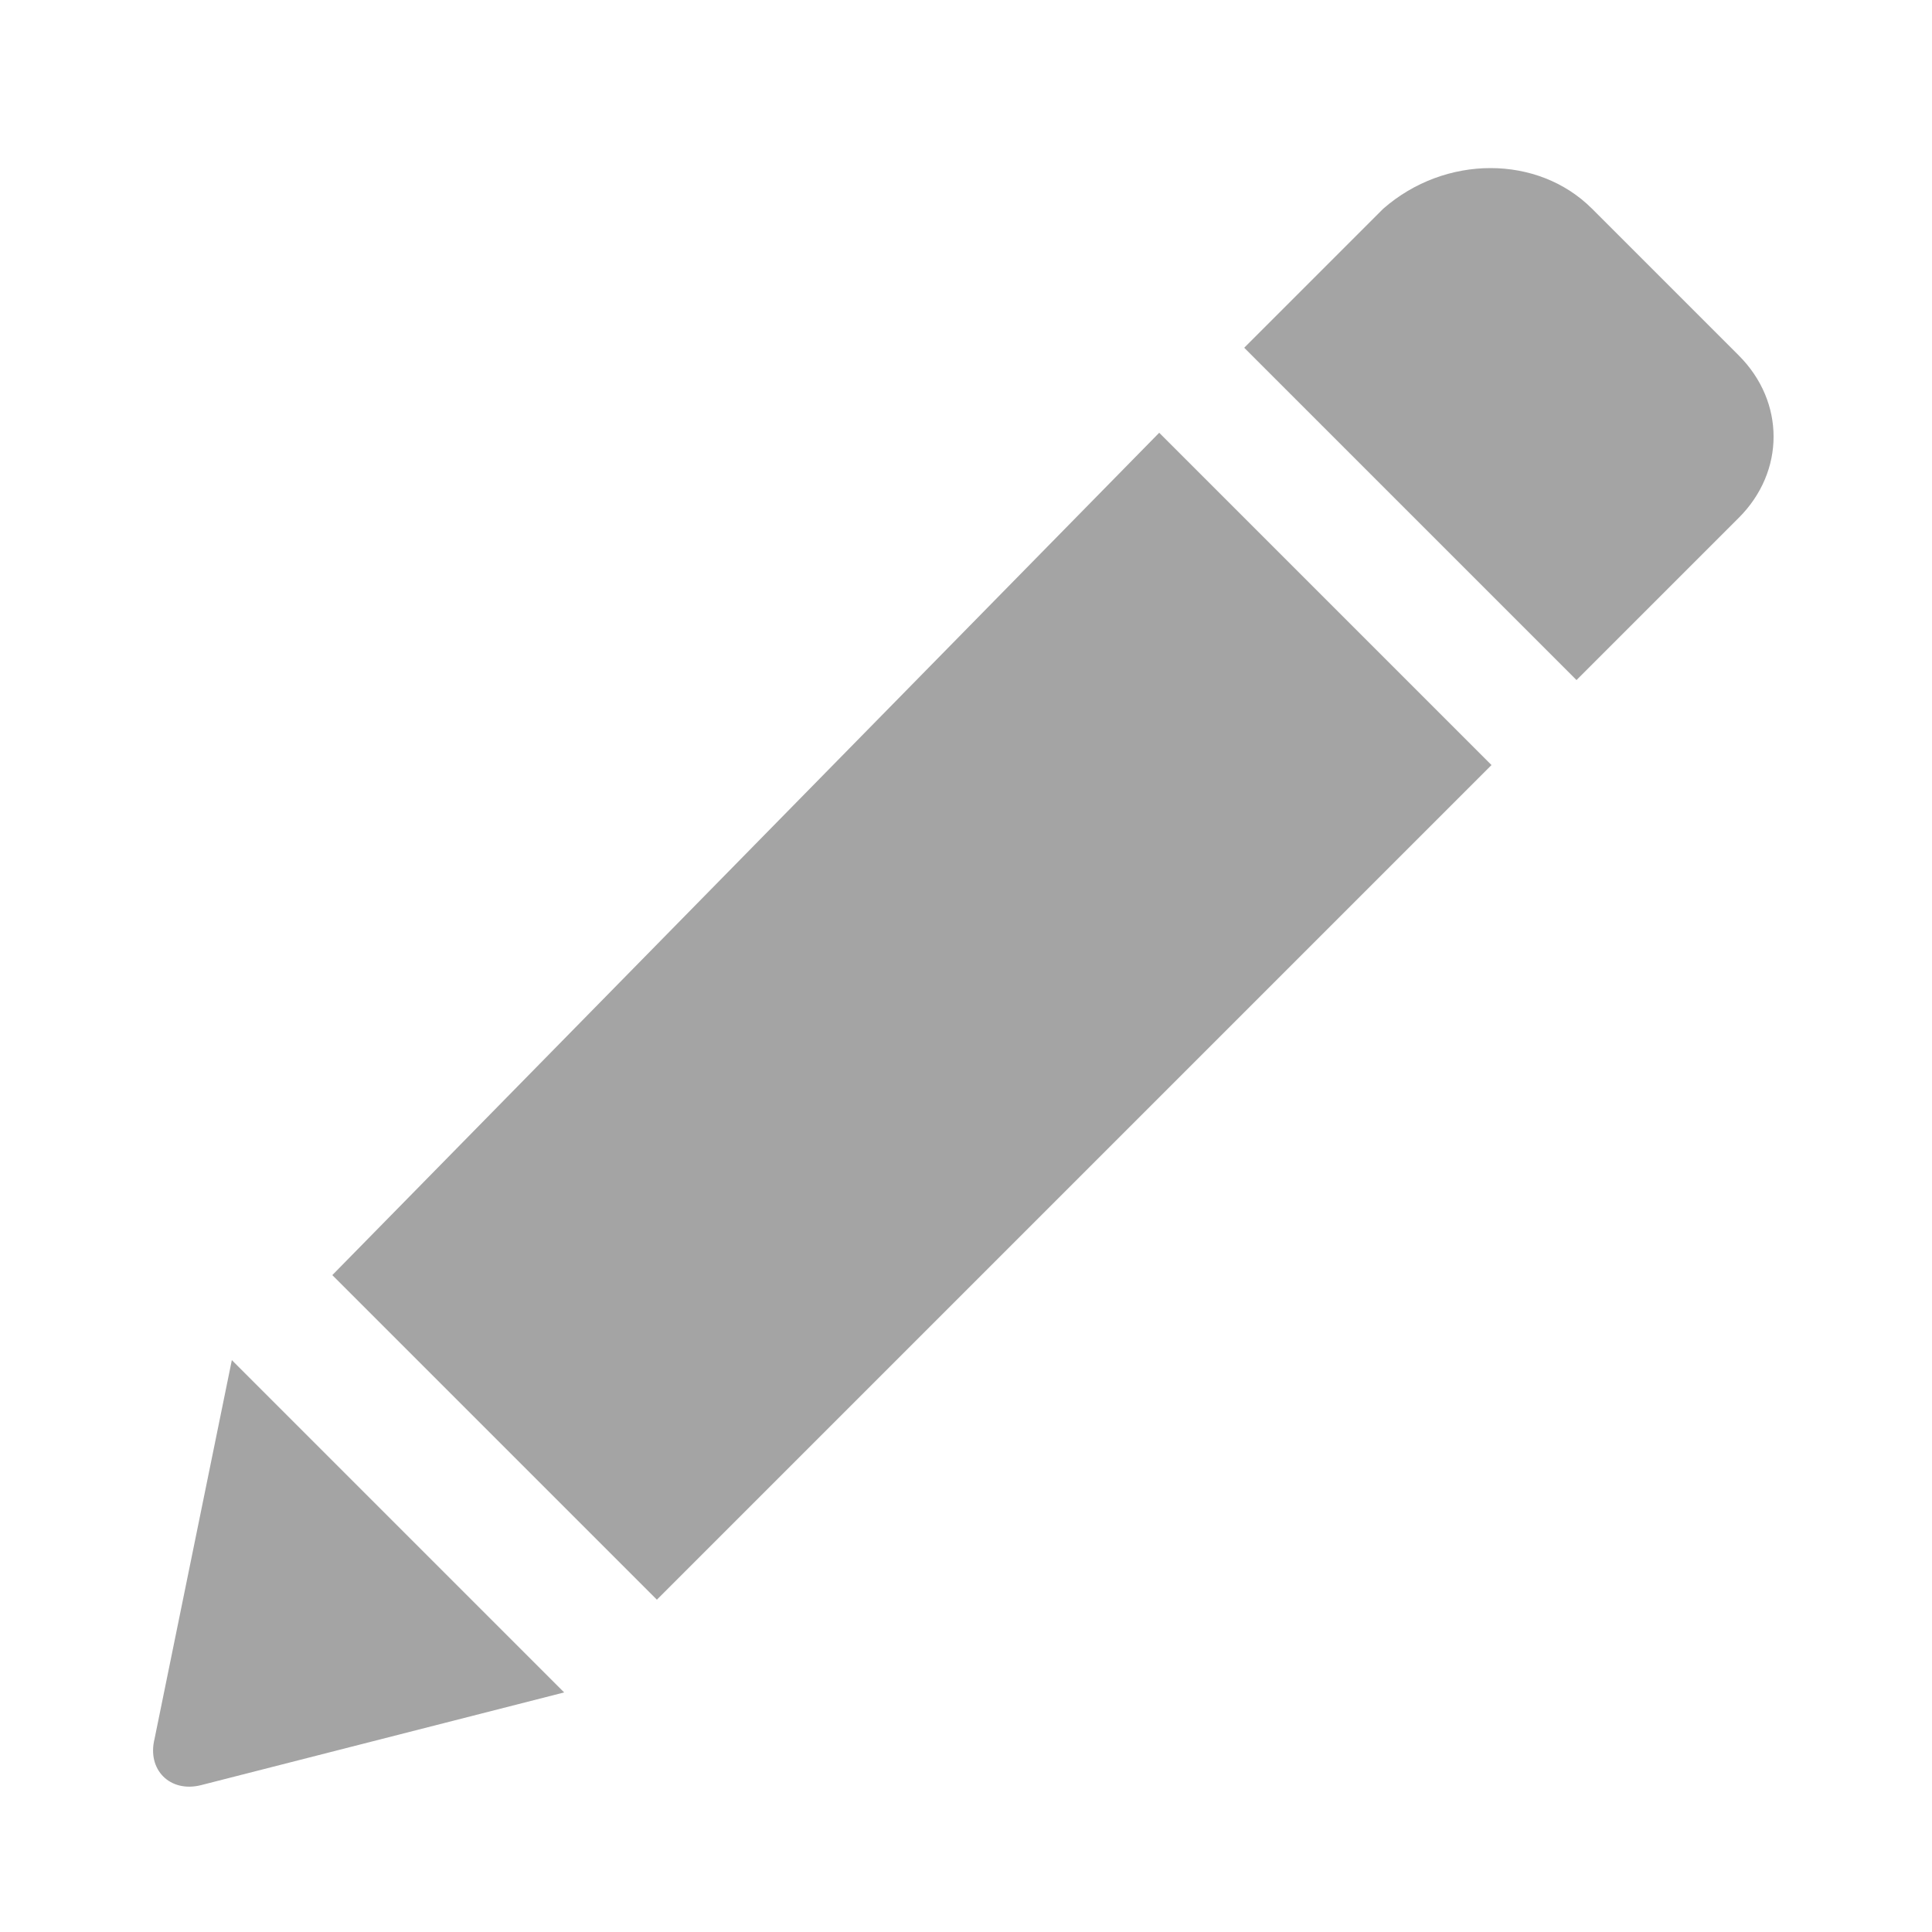 <?xml version="1.0" encoding="utf-8"?>
<!-- Generator: Adobe Illustrator 20.1.0, SVG Export Plug-In . SVG Version: 6.00 Build 0)  -->
<svg version="1.1" id="Layer_1" xmlns="http://www.w3.org/2000/svg" xmlns:xlink="http://www.w3.org/1999/xlink" x="0px" y="0px"
	 viewBox="0 0 25 25" style="enable-background:new 0 0 25 25;" xml:space="preserve">
<style type="text/css">
	.st0{fill:#A4A4A4;}
</style>
<g id="XMLID_7_">
	<path id="XMLID_34_" class="st0" d="M2,22.5c-0.1,0.4,0.2,0.7,0.6,0.6l4.7-1.2L3,17.6L2,22.5z"/>
	<polygon id="XMLID_35_" class="st0" points="4.3,16.5 8.5,20.7 19.3,9.9 15,5.6 	"/>
	<path id="XMLID_38_" class="st0" d="M22.5,4.6l-1.9-1.9c-0.7-0.7-1.9-0.7-2.7,0l-1.8,1.8l4.3,4.3l2.1-2.1
		C23.1,6.1,23.1,5.2,22.5,4.6z"/>
</g>
</svg>
